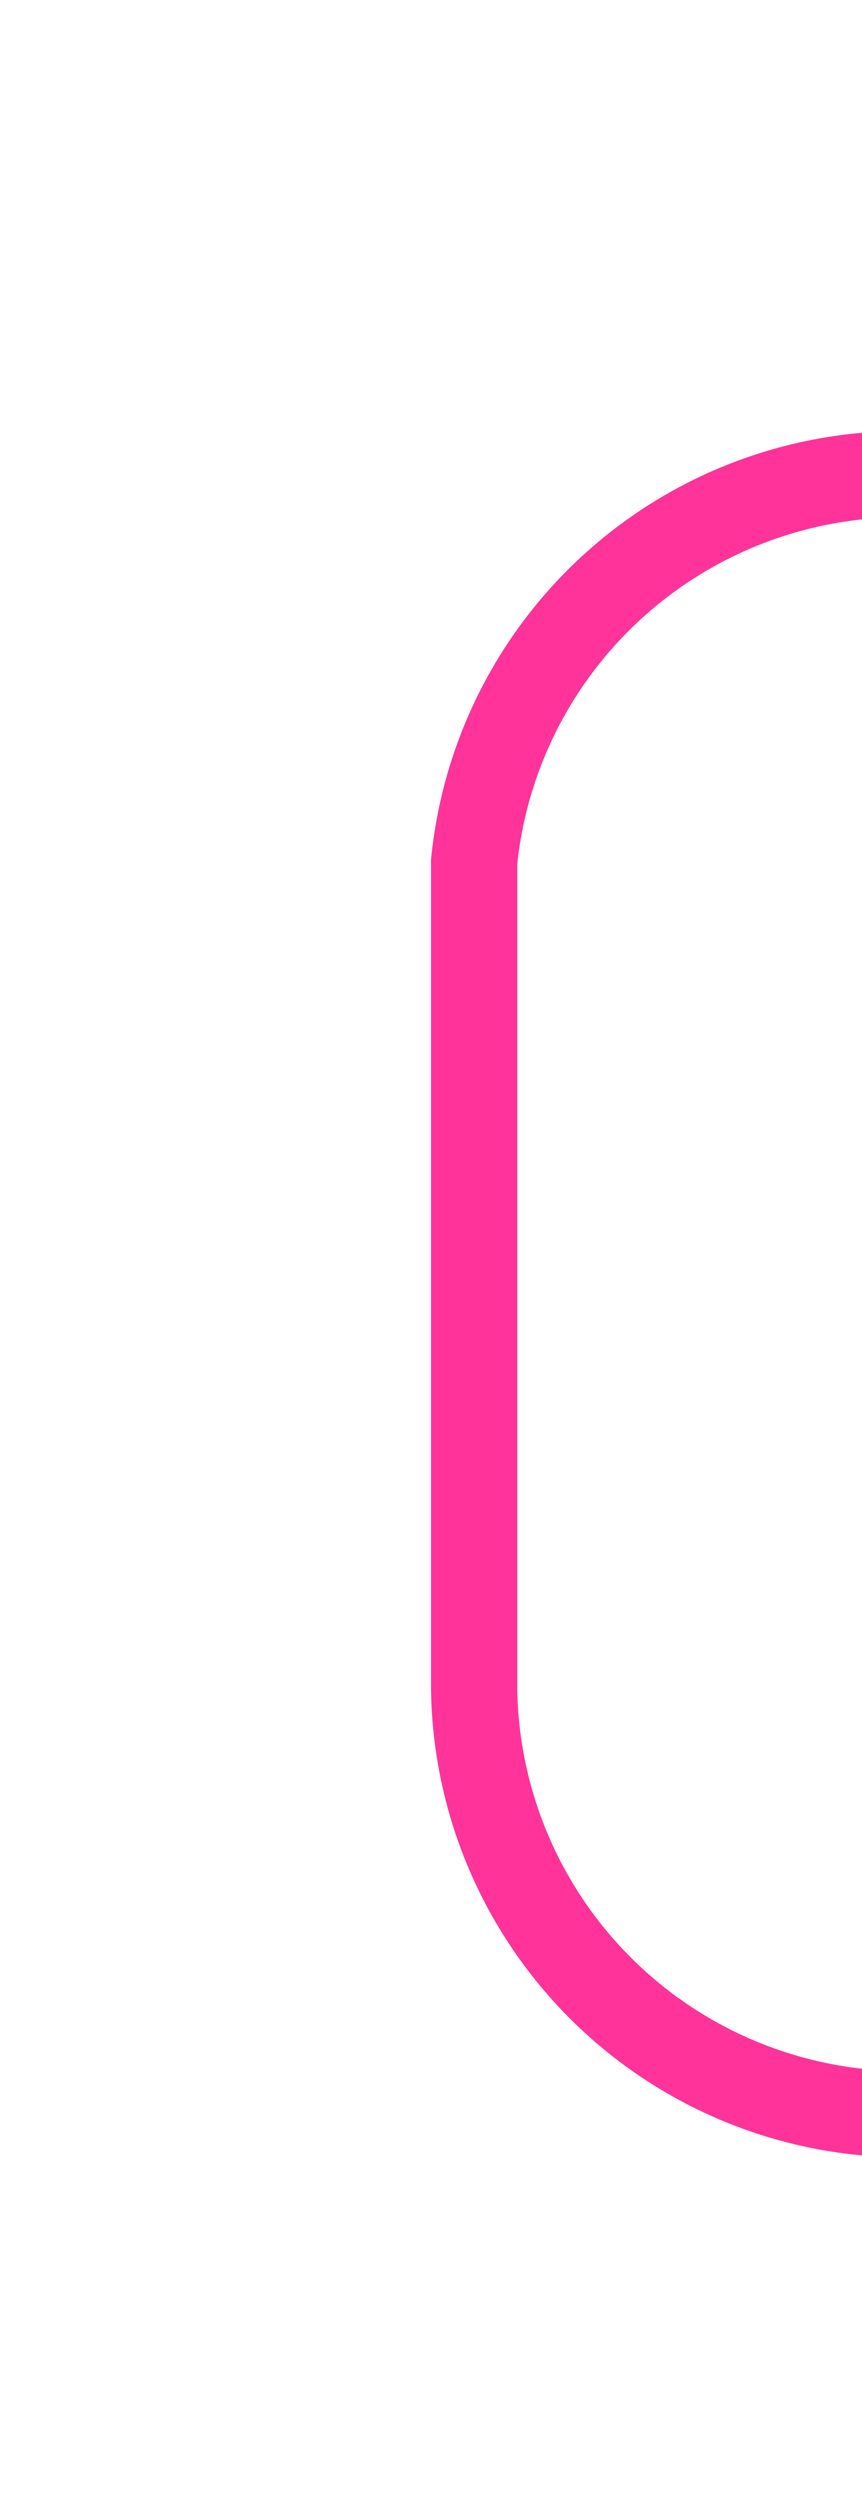 ﻿<?xml version="1.0" encoding="utf-8"?>
<svg version="1.1" xmlns:xlink="http://www.w3.org/1999/xlink" width="10px" height="29px" preserveAspectRatio="xMidYMin meet" viewBox="416 441  8 29" xmlns="http://www.w3.org/2000/svg">
  <path d="M 441 465.5  L 425 465.5  A 5 5 0 0 1 420.5 460.5 L 420.5 451  A 5 5 0 0 1 425.5 446.5 L 432 446.5  " stroke-width="1" stroke="#ff3399" fill="none" />
  <path d="M 439 462.5  A 3 3 0 0 0 436 465.5 A 3 3 0 0 0 439 468.5 A 3 3 0 0 0 442 465.5 A 3 3 0 0 0 439 462.5 Z " fill-rule="nonzero" fill="#ff3399" stroke="none" />
</svg>